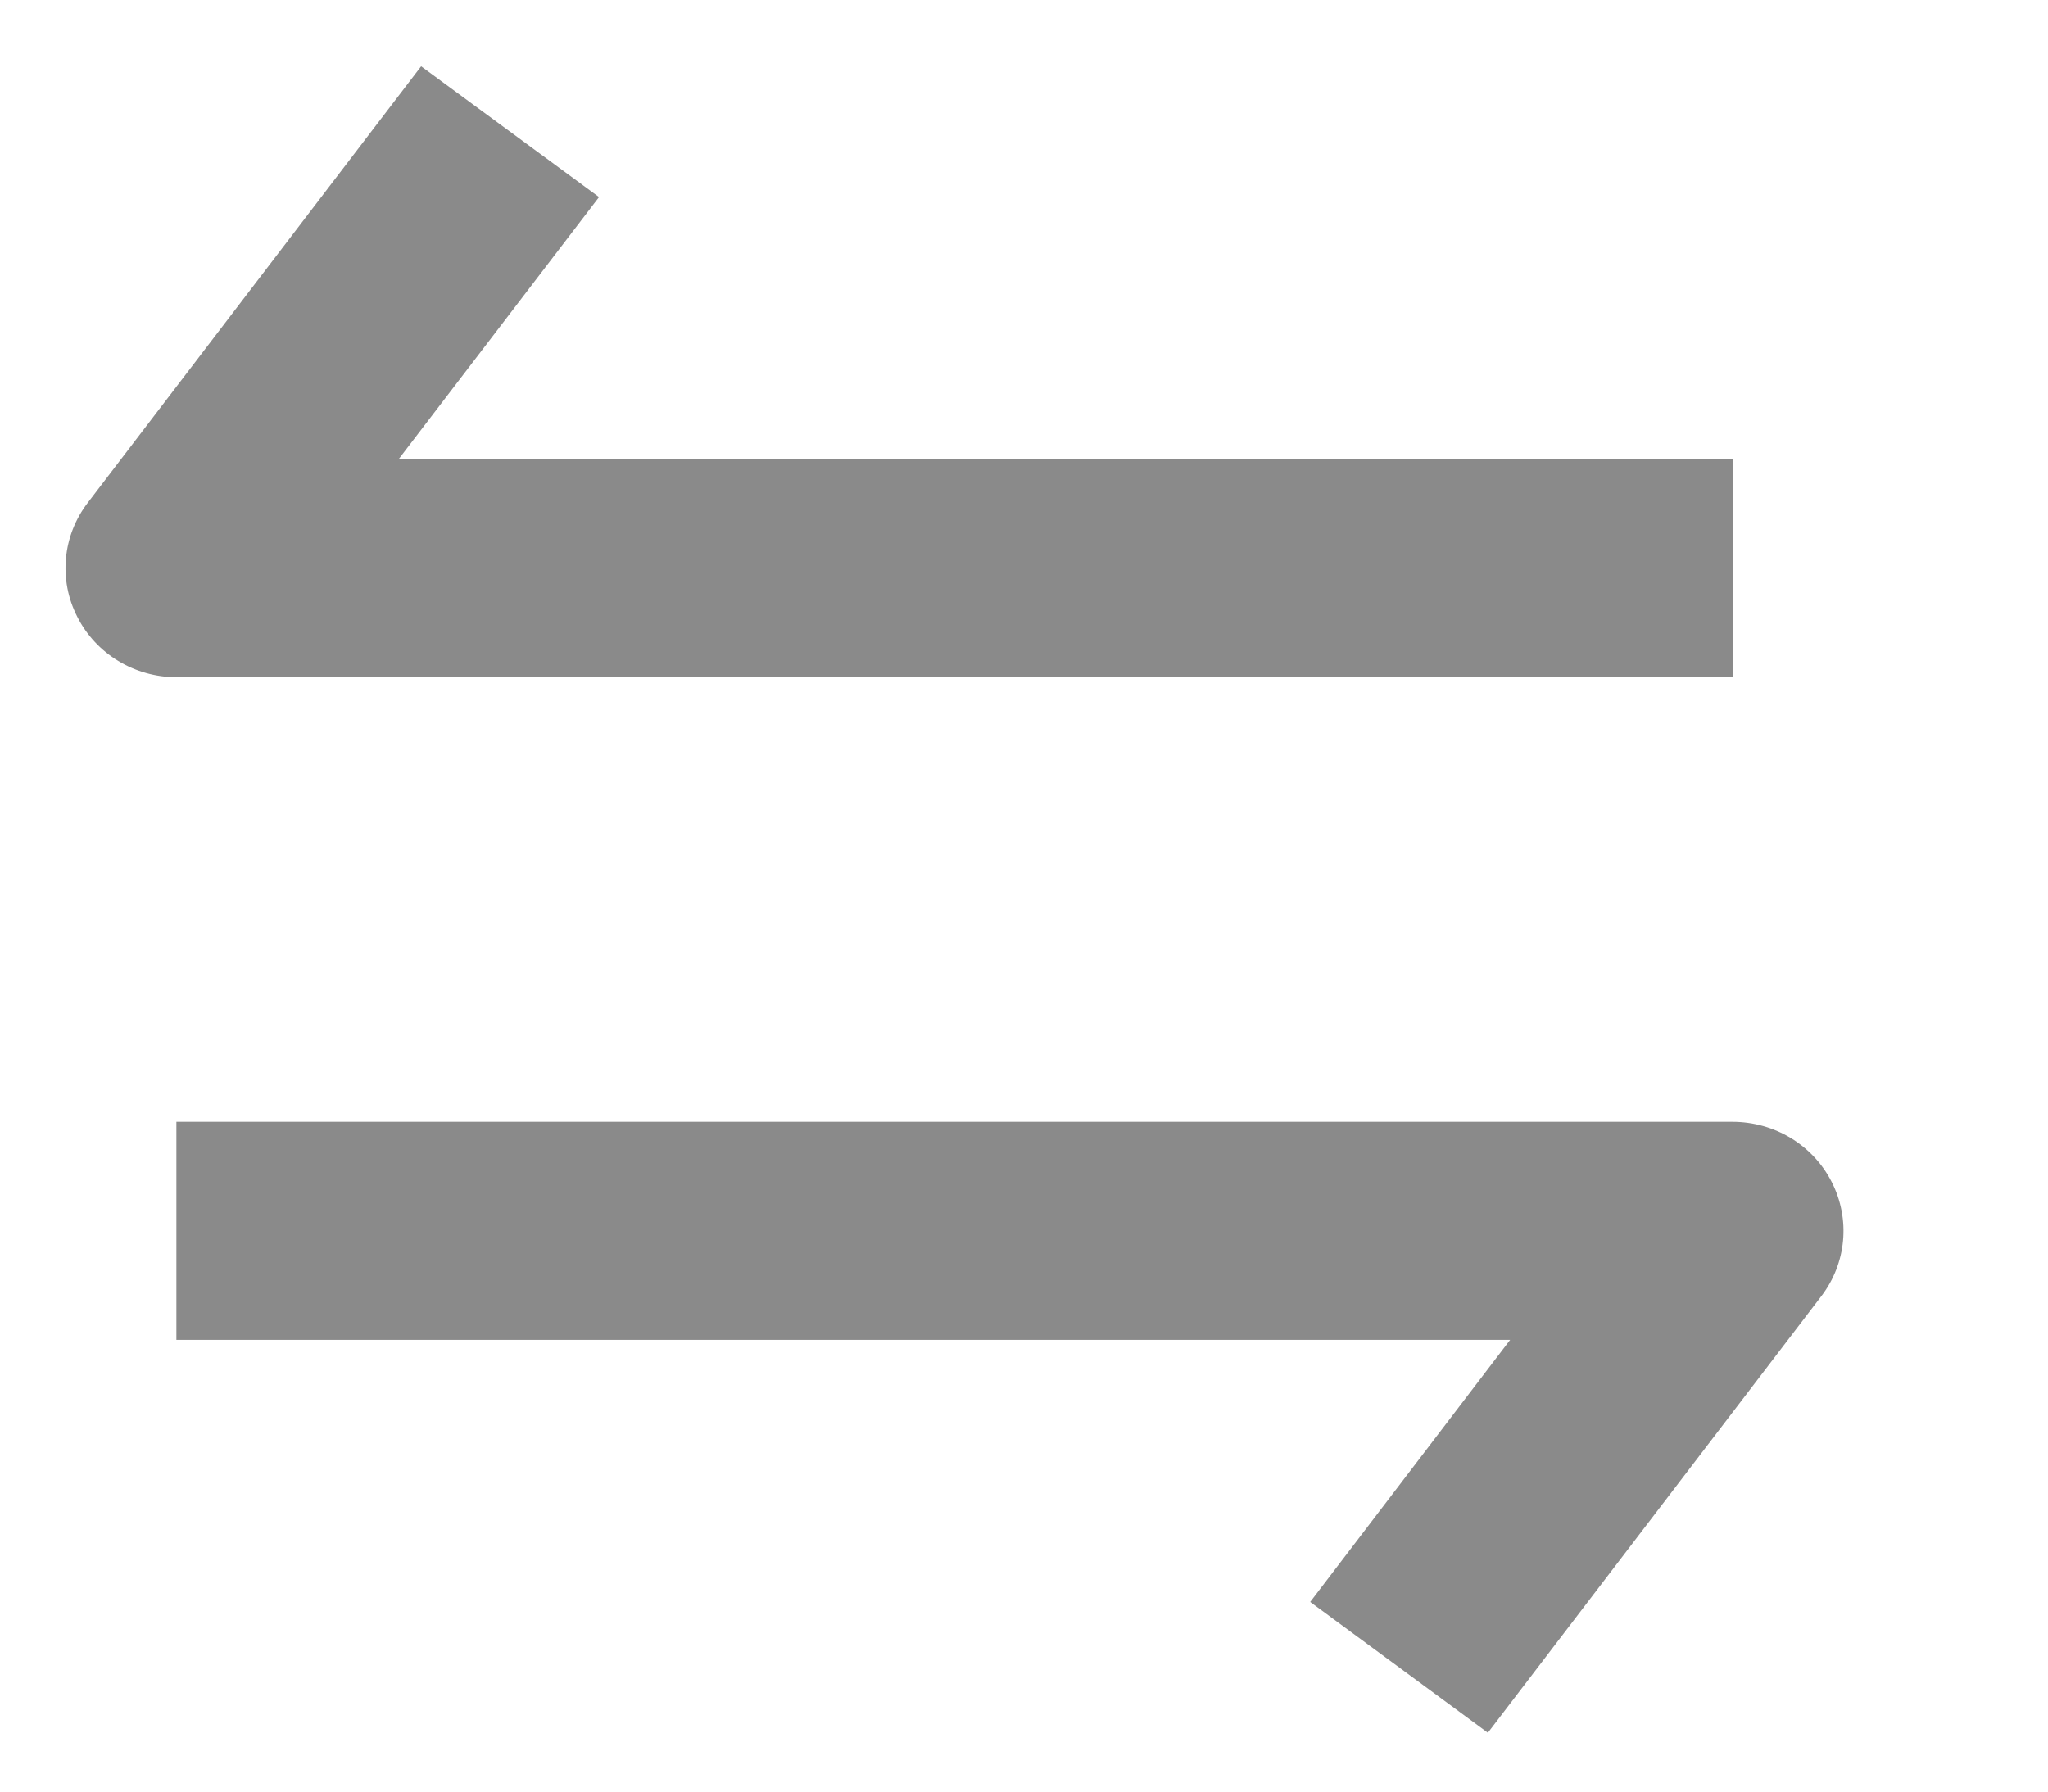 <svg width="8" height="7" viewBox="0 0 8 7" fill="none" xmlns="http://www.w3.org/2000/svg">
<path fill-rule="evenodd" clip-rule="evenodd" d="M1.558 1.793L2.34 0.77L1.645 0.259L0.343 1.964C0.244 2.093 0.228 2.266 0.302 2.41C0.375 2.555 0.526 2.646 0.69 2.646H6.768V1.793H1.558Z" fill="#8A8A8A"/>
<path fill-rule="evenodd" clip-rule="evenodd" d="M5.899 5.235L5.118 6.259L5.812 6.77L7.114 5.065C7.213 4.936 7.229 4.763 7.155 4.618C7.082 4.474 6.932 4.383 6.767 4.383H0.689V5.235H5.899Z" fill="#8A8A8A"/>
</svg>
